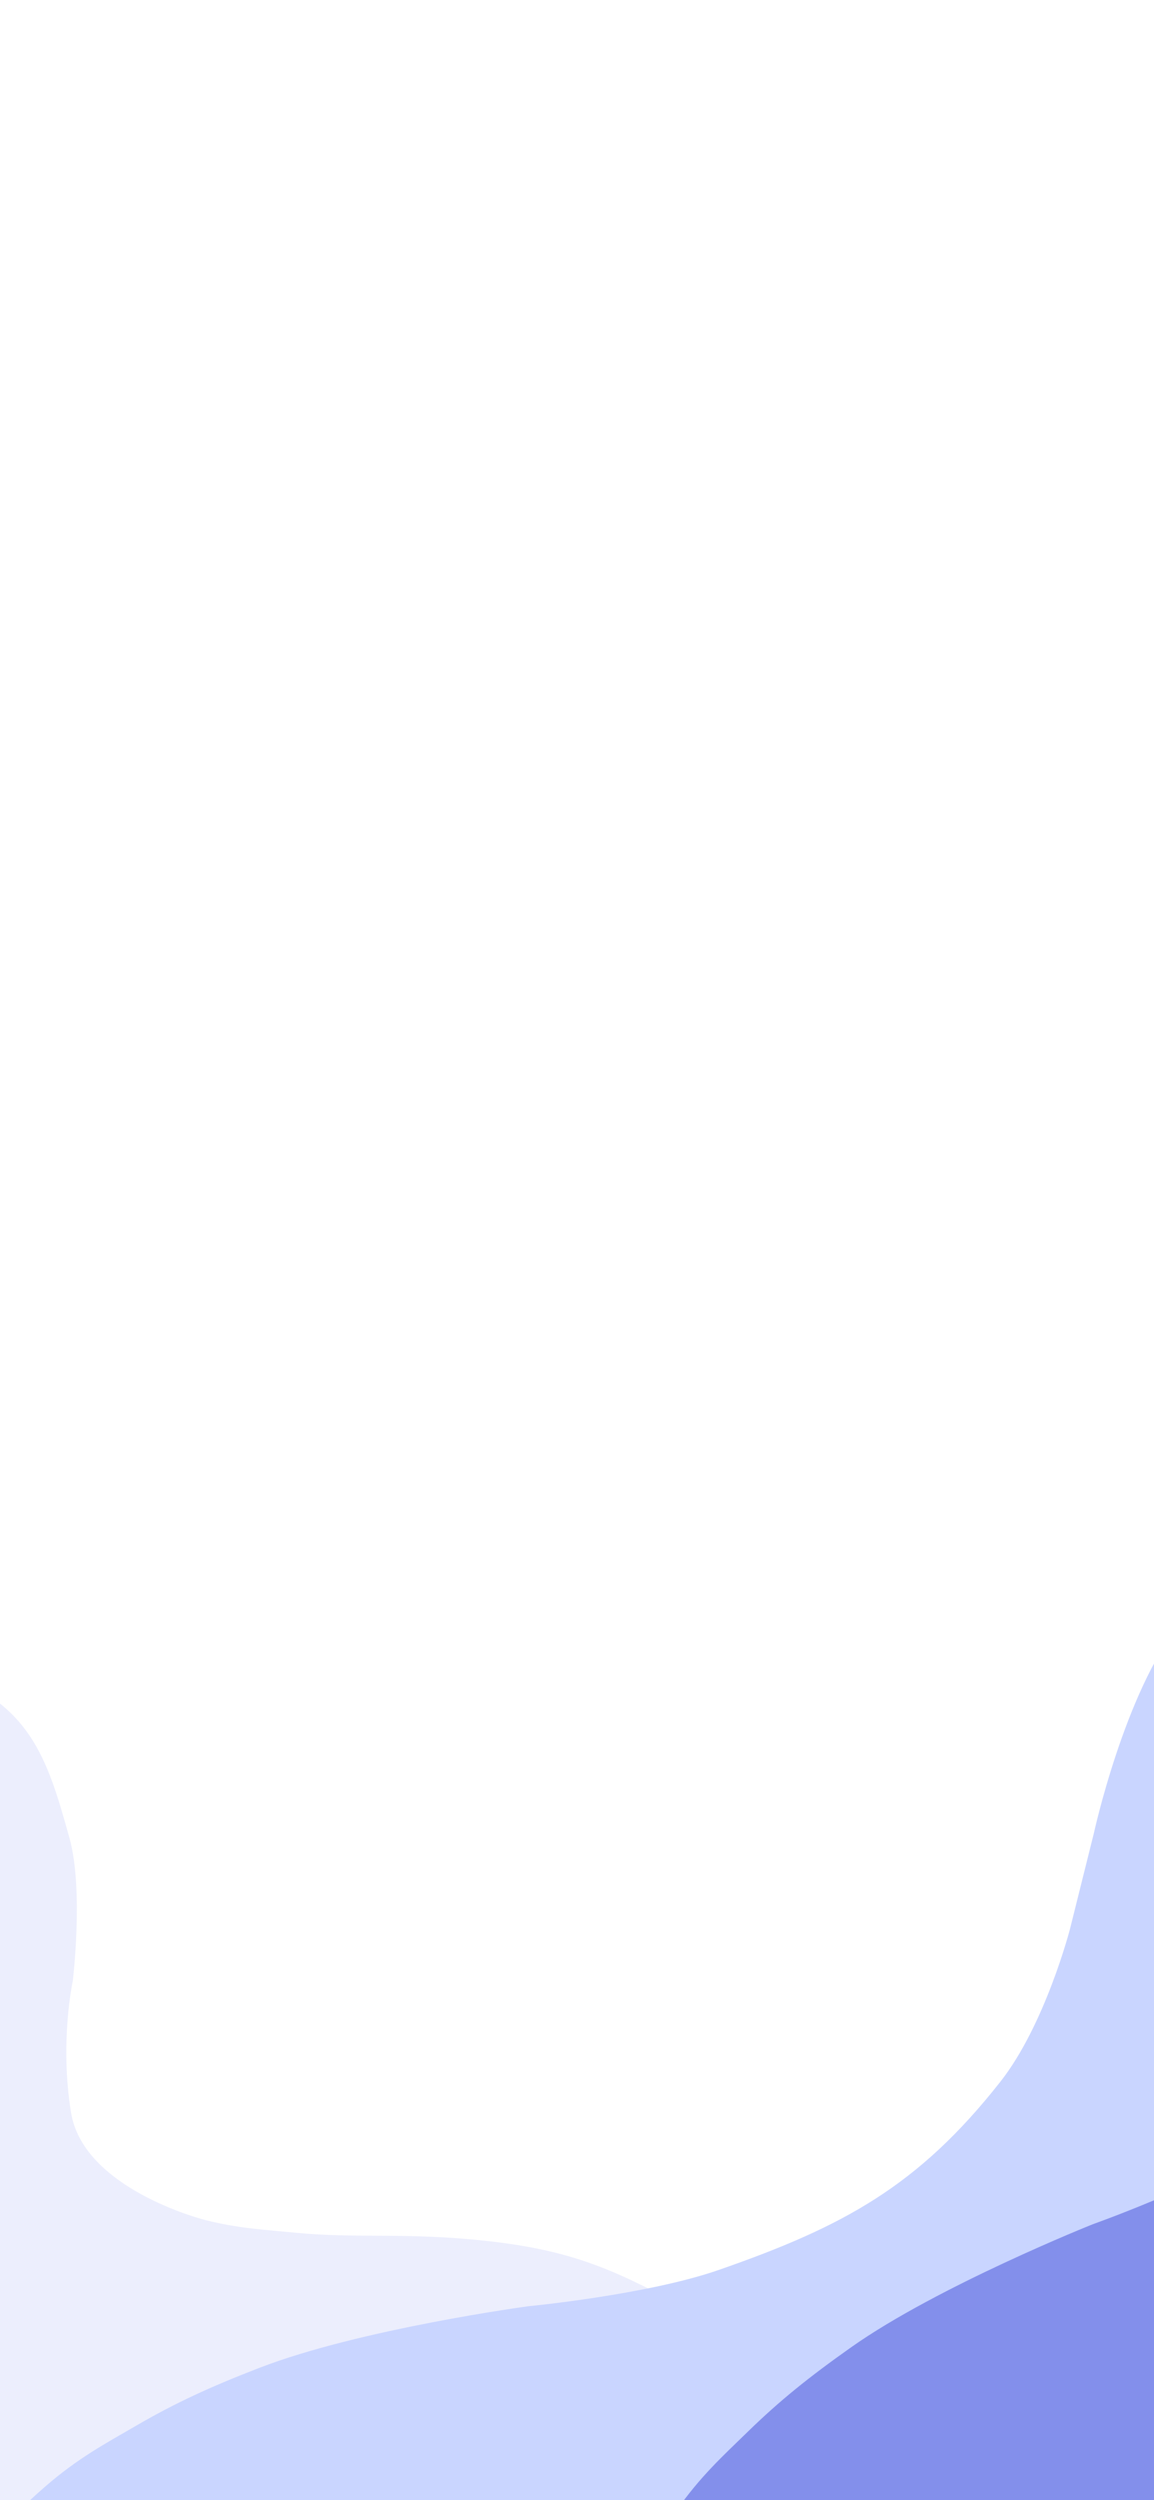 <svg width="375" height="812" viewBox="0 0 375 812" fill="none" xmlns="http://www.w3.org/2000/svg">
<rect x="0" y="0" width="375" height="812" fill="#333333" stroke="none"/>
<g clip-path="url(#clip0_245_981)">
<rect width="375" height="812" fill="white"/>
<path d="M-61.902 537.466C-80.86 536.504 -106.45 539.609 -112.248 538.801C-118.047 537.993 -115.683 539.212 -118.307 539.916C-120.831 540.594 -125.299 546.936 -125.832 548.495C-127.668 553.865 -130.265 559.274 -128.254 563.66L-120.824 579.865C-113.302 596.273 -113.173 615.428 -105.651 631.837C-90.409 665.081 -73.414 697.144 -55.336 728.999C-45.755 745.882 -38.006 763.904 -27.229 780.17C-22.83 786.809 -16.788 792.545 -12.989 799.52C-9.71 805.542 -7.333 811.873 -3.223 817.503C0.4 822.466 5.355 826.776 7.89 832.304C10.291 837.542 12.073 841.998 17.573 845.386C24.526 849.669 29.259 855.085 35.585 859.683C39.241 862.341 41.391 866.385 47.28 867.19C54.212 868.138 57.089 868.255 65.507 866.052C70.762 864.676 76.885 862.519 81.886 861.581C86.536 860.71 93.384 857.236 98.039 855.22C107.63 851.066 117.705 847.914 127.288 843.52C155.215 830.716 182.865 817.186 210.849 804.356L234.684 793.428C243.052 789.592 255.565 785.475 263.069 780.368C270.461 775.336 239.152 758.615 220.992 748.708C198.493 736.434 184.343 730.705 158.213 727.82C132.084 724.936 115.956 727.09 96.095 725.15C85.969 724.16 77.439 723.749 66.814 721.052C61.115 719.605 26.859 709.25 23.093 686.157C19.328 663.065 23.66 643.352 23.66 643.352C23.66 643.352 27.242 613.682 22.571 596.936C15.328 570.964 9.916 552.565 -21.128 542.515C-35.093 537.994 -45.315 538.309 -61.902 537.466Z" fill="#DADEFC" fill-opacity="0.5"/>
<path d="M522.268 472.93C557.492 464.292 547.495 478.074 581.08 487.615C582.031 492.757 584.825 488.584 582.487 496.813C580.295 504.529 578.307 512.335 575.904 519.986C573.485 527.69 569.358 536.754 564.693 543.198C561.214 548.004 558.786 556.047 556.363 561.512C553.352 568.305 551.905 576.157 549.88 583.284C534.602 637.065 518.098 690.44 502.815 744.236C495.005 771.729 491.68 799.87 486.998 827.956C483.927 846.379 483.409 863.77 477.072 881.765C467.94 907.696 459.125 933.694 448.434 958.985C441.701 974.913 422.014 993.368 403.457 988.097C338.228 969.566 270.043 959.732 206.831 934.343C175.702 921.839 141.461 915.02 109.13 905.835L61.662 892.349C47.736 888.393 32.495 885.895 20.072 878.353C7.046 870.446 -7.09 864.86 -8.366 847.413C-8.532 845.13 -11.502 842.663 -11.036 840.562C-10.329 837.381 -8.418 833.385 -6.594 830.694C-0.932 822.338 5.466 815.613 14.717 807.569C25.235 798.425 33.928 793.805 44.315 787.776C56.874 780.486 68.207 775.244 84.258 769.042C117.044 756.376 171.775 749.008 171.775 749.008C171.775 749.008 210.308 745.322 233.567 737.233C273.979 723.179 298.38 710.045 325.098 676.075C339.66 657.561 347.699 626.496 347.699 626.496L355.48 595.31C355.48 595.31 365.417 549.825 383.296 527.428C395.213 512.5 400.35 504.967 420.44 495.577C440.53 486.186 499.8 478.44 522.268 472.93Z" fill="#C9D5FF"/>
<path d="M622.743 376.041C654.174 359.434 647.941 374.94 682.125 376.041C684.248 380.713 685.914 376.073 685.644 384.468C685.39 392.339 685.352 400.248 684.883 408.109C684.41 416.023 682.638 425.638 679.732 432.886C677.565 438.293 677.165 446.532 676.159 452.314C674.907 459.501 675.394 467.325 675.16 474.596C673.393 529.462 670.366 584.232 668.599 639.113C667.695 667.161 671.209 694.758 673.42 722.628C674.87 740.908 678.503 757.597 676.747 776.247C674.218 803.12 672.004 829.983 667.841 856.618C665.22 873.392 650.885 895.655 631.997 895.047C565.604 892.909 498.465 899.759 432.363 890.608C399.81 886.101 365.649 887.749 332.74 886.689L284.425 885.133C270.252 884.677 255.173 885.922 241.576 881.692C227.321 877.258 212.56 875.299 207.21 858.982C206.51 856.847 203.102 855.203 203.047 853.091C202.965 849.893 203.833 845.632 204.928 842.634C208.329 833.327 212.815 825.399 219.7 815.537C227.528 804.324 234.695 797.856 243.137 789.642C253.345 779.71 262.873 772.021 276.659 762.296C304.816 742.432 355.089 722.396 355.089 722.396C355.089 722.396 390.839 709.719 411.027 696.482C446.104 673.482 466.182 655.167 483.52 616.453C492.969 595.352 493.242 563.848 493.242 563.848L493.242 532.289C493.242 532.289 491.899 486.597 503.581 461.009C511.367 443.954 514.463 435.556 531.331 421.833C548.199 408.109 602.695 386.633 622.743 376.041Z" fill="#3E4AD9" fill-opacity="0.5"/>
</g>
<defs>
<clipPath id="clip0_245_981">
<rect width="375" height="812" fill="white"/>
</clipPath>
</defs>
</svg>
